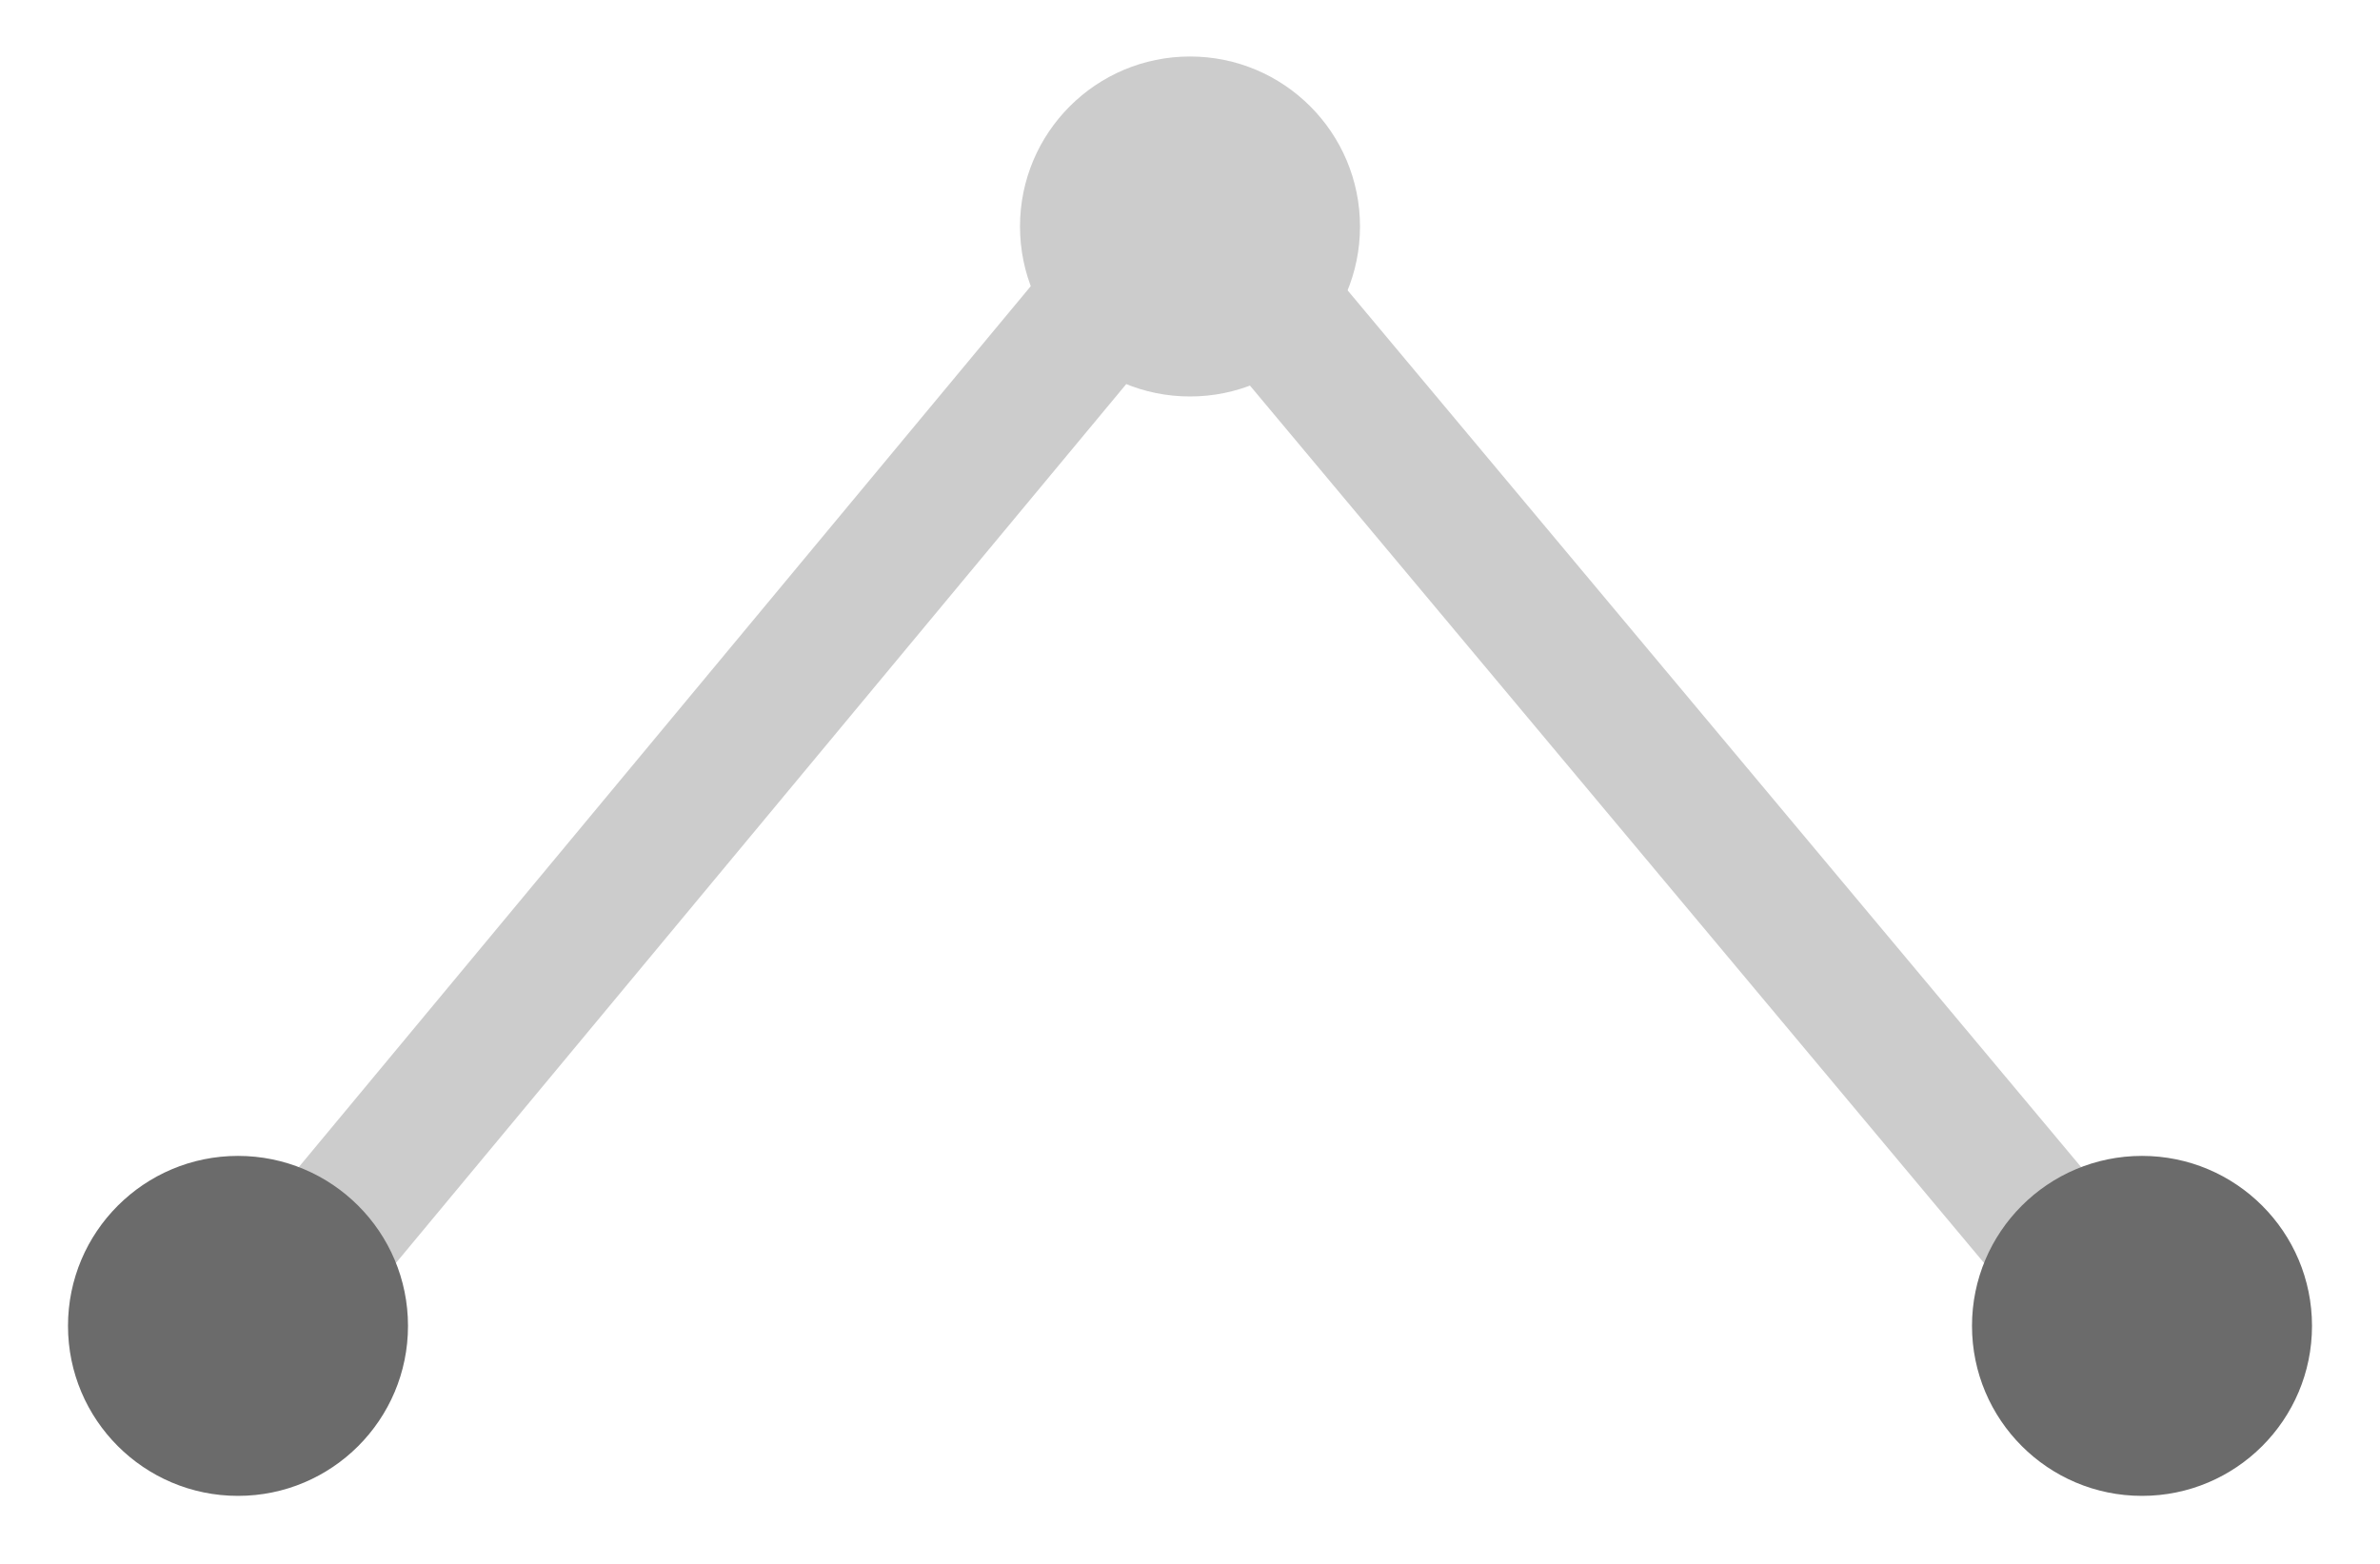 <?xml version='1.0' encoding='utf-8'?>
<svg xmlns:ns0="http://www.w3.org/2000/svg" xmlns="http://www.w3.org/2000/svg" xmlns:xlink="http://www.w3.org/1999/xlink" viewBox="0 0 35 23"><ns0:g transform="translate(0 -1029.362)" stroke-width="2">
            <ns0:path d="M5 1047.362l12.457-14.993L30 1047.362" fill="none" fill-rule="evenodd" stroke="#ccc" />
            <ns0:circle cx="17.5" cy="1032.693" r="2.5" fill="#ccc" />
            <ns0:circle r="2.5" cy="1048.862" cx="31.5" fill="#6b6b6b" />
            <ns0:circle cx="3.5" cy="1048.862" r="2.5" fill="#6b6b6b" />
        </ns0:g>
    </svg>